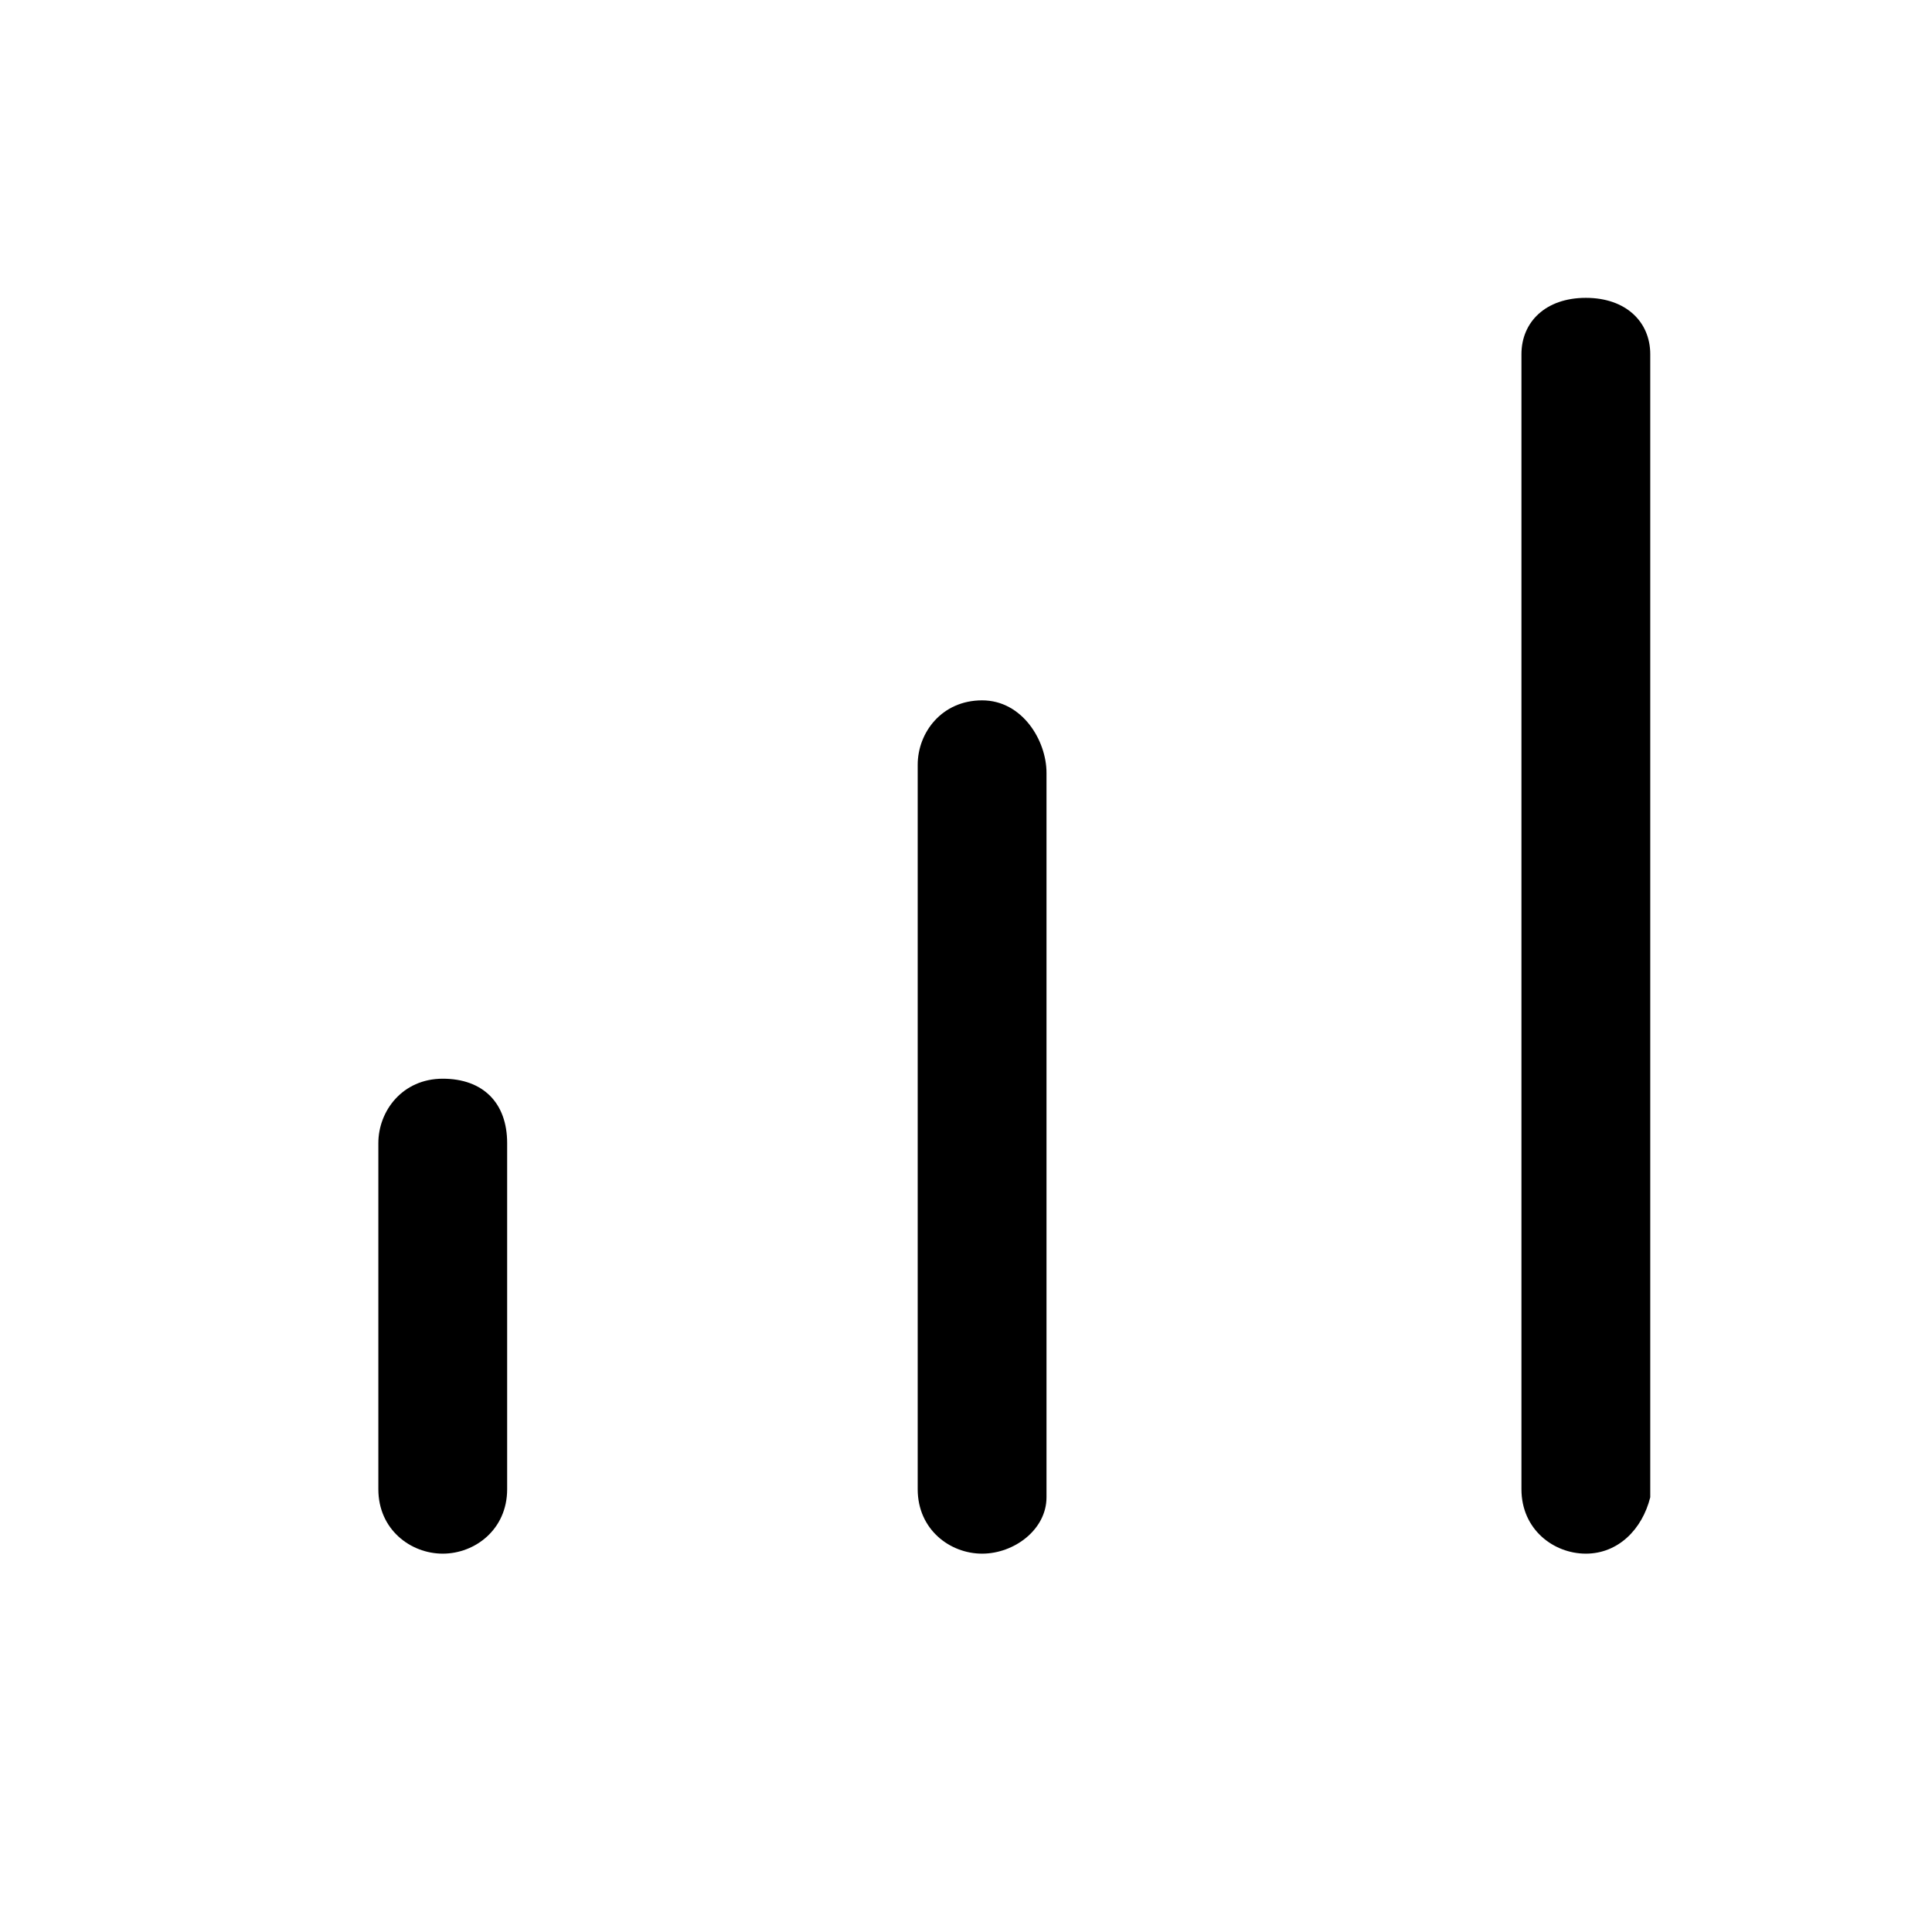 <?xml version="1.0" encoding="utf-8"?>
<!-- Generator: Adobe Illustrator 24.3.0, SVG Export Plug-In . SVG Version: 6.00 Build 0)  -->
<svg version="1.1" id="Layer_1" xmlns="http://www.w3.org/2000/svg" xmlns:xlink="http://www.w3.org/1999/xlink" x="0px" y="0px"
	 viewBox="0 0 24 24" style="enable-background:new 0 0 24 24;" xml:space="preserve">
<style type="text/css">
	.st0{fill:none;stroke:#000000;stroke-width:1.5;stroke-linecap:round;stroke-linejoin:round;}
	.st1{fill:none;stroke:#000000;stroke-width:1.5;stroke-miterlimit:10;}
	.st2{fill:none;stroke:#000000;stroke-width:1.5;stroke-linecap:round;stroke-miterlimit:10;}
</style>
<g>
	<g>
		<path d="M5.5,19.3c-0.4,0-0.8-0.3-0.8-0.8v-4.3c0-0.4,0.3-0.8,0.8-0.8s0.8,0.3,0.8,0.8v4.3C6.3,19,5.9,19.3,5.5,19.3z"/>
	</g>
	<g>
		<path d="M12.2,19.3c-0.4,0-0.8-0.3-0.8-0.8v-9c0-0.4,0.3-0.8,0.8-0.8S13,9.2,13,9.6v9C13,19,12.6,19.3,12.2,19.3z"/>
	</g>
	<g>
		<path d="M19.7,19.3c-0.4,0-0.8-0.3-0.8-0.8V4.4c0-0.4,0.3-0.7,0.8-0.7s0.8,0.3,0.8,0.7v14.2C20.4,19,20.1,19.3,19.7,19.3z"/>
	</g>
</g>
</svg>
